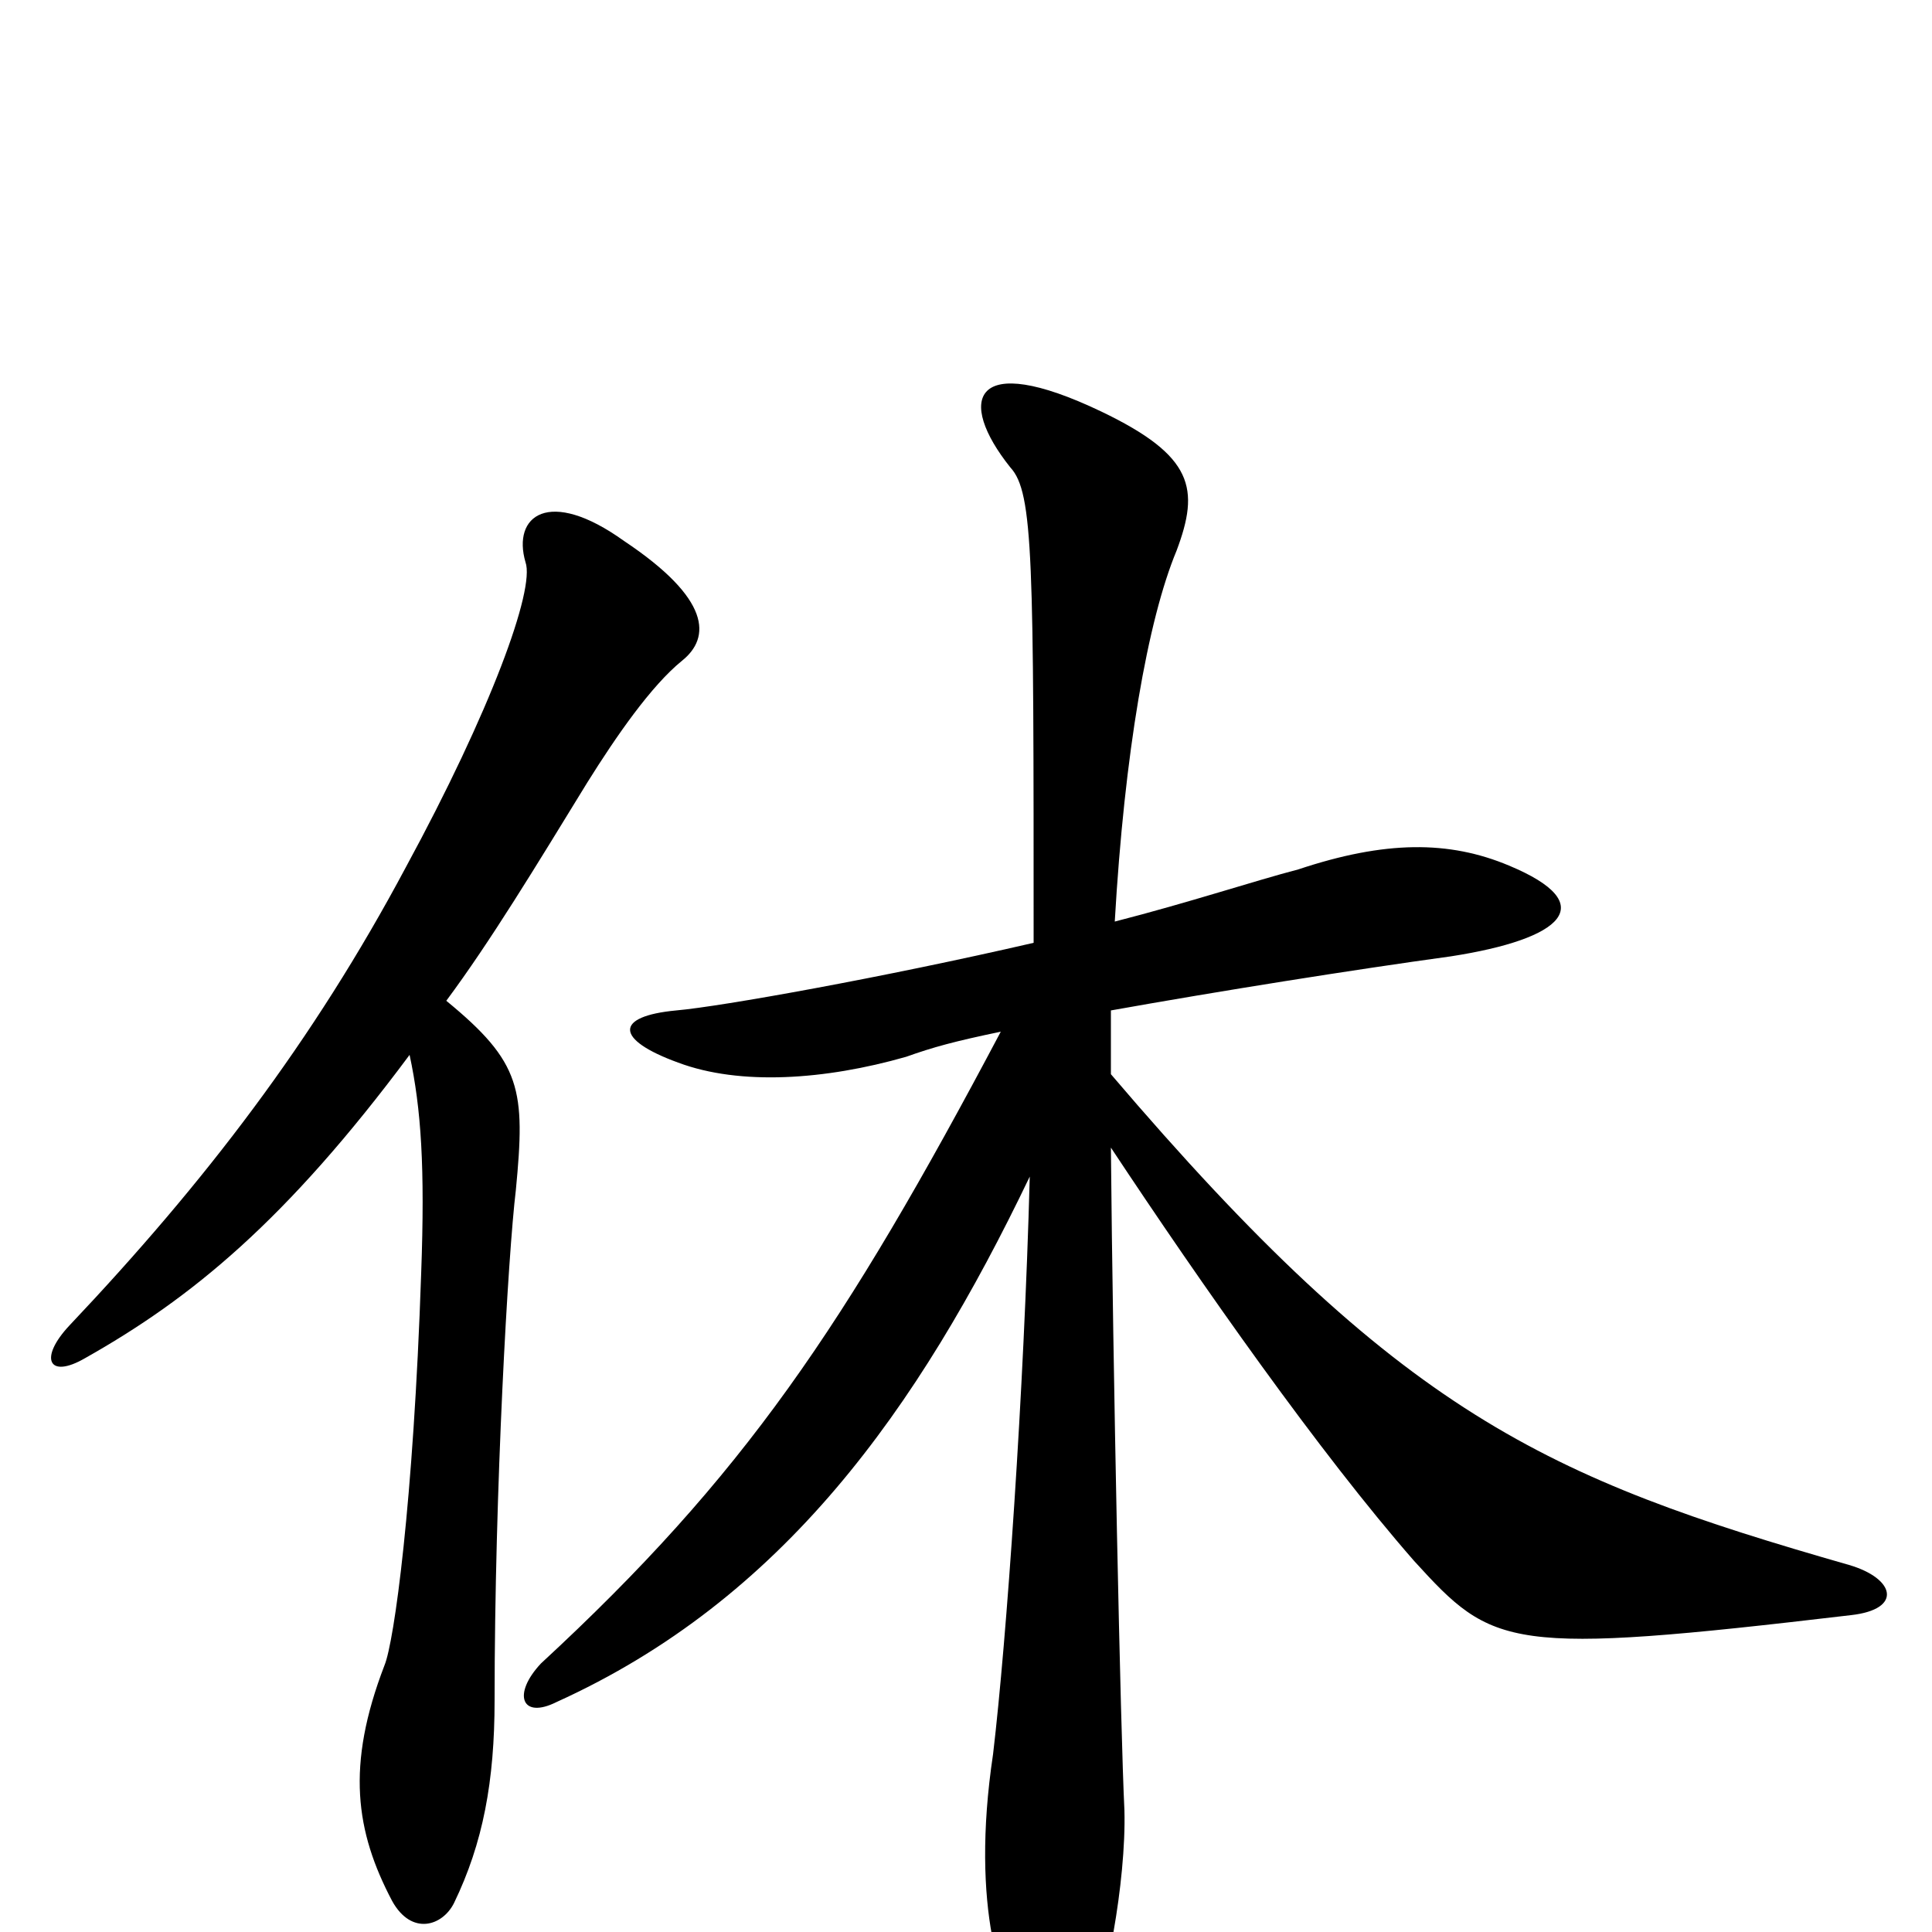 <svg xmlns="http://www.w3.org/2000/svg" viewBox="0 -1000 1000 1000">
	<path fill="#000000" d="M958 -164C985 -167 981 -183 957 -190C800 -235 725 -268 575 -444C575 -456 575 -468 575 -477C631 -487 700 -498 751 -505C809 -514 829 -532 781 -552C750 -565 717 -565 672 -550C649 -544 616 -533 577 -523C582 -610 594 -679 609 -715C621 -747 618 -764 570 -787C503 -819 495 -793 523 -758C535 -745 535 -710 535 -512C457 -494 373 -479 350 -477C318 -474 318 -462 351 -450C383 -438 427 -441 469 -453C483 -458 494 -461 518 -466C437 -313 385 -236 280 -139C265 -123 270 -110 288 -119C405 -172 475 -270 533 -391C530 -279 521 -151 514 -92C502 -12 519 33 531 46C545 61 551 60 564 43C572 32 583 -26 582 -63C580 -103 576 -293 575 -406C622 -335 683 -248 732 -192C773 -147 780 -143 958 -164ZM353 -658C368 -670 368 -690 323 -720C284 -748 265 -733 272 -709C277 -695 254 -632 210 -551C162 -461 106 -388 36 -314C20 -297 25 -286 44 -297C99 -328 148 -368 212 -454C218 -426 220 -396 218 -341C214 -222 204 -150 199 -138C179 -86 184 -52 203 -16C213 2 229 -3 235 -15C250 -46 256 -78 256 -120C256 -229 263 -351 267 -384C272 -436 270 -450 231 -482C254 -513 277 -551 304 -595C319 -619 337 -645 353 -658Z"/>
</svg>